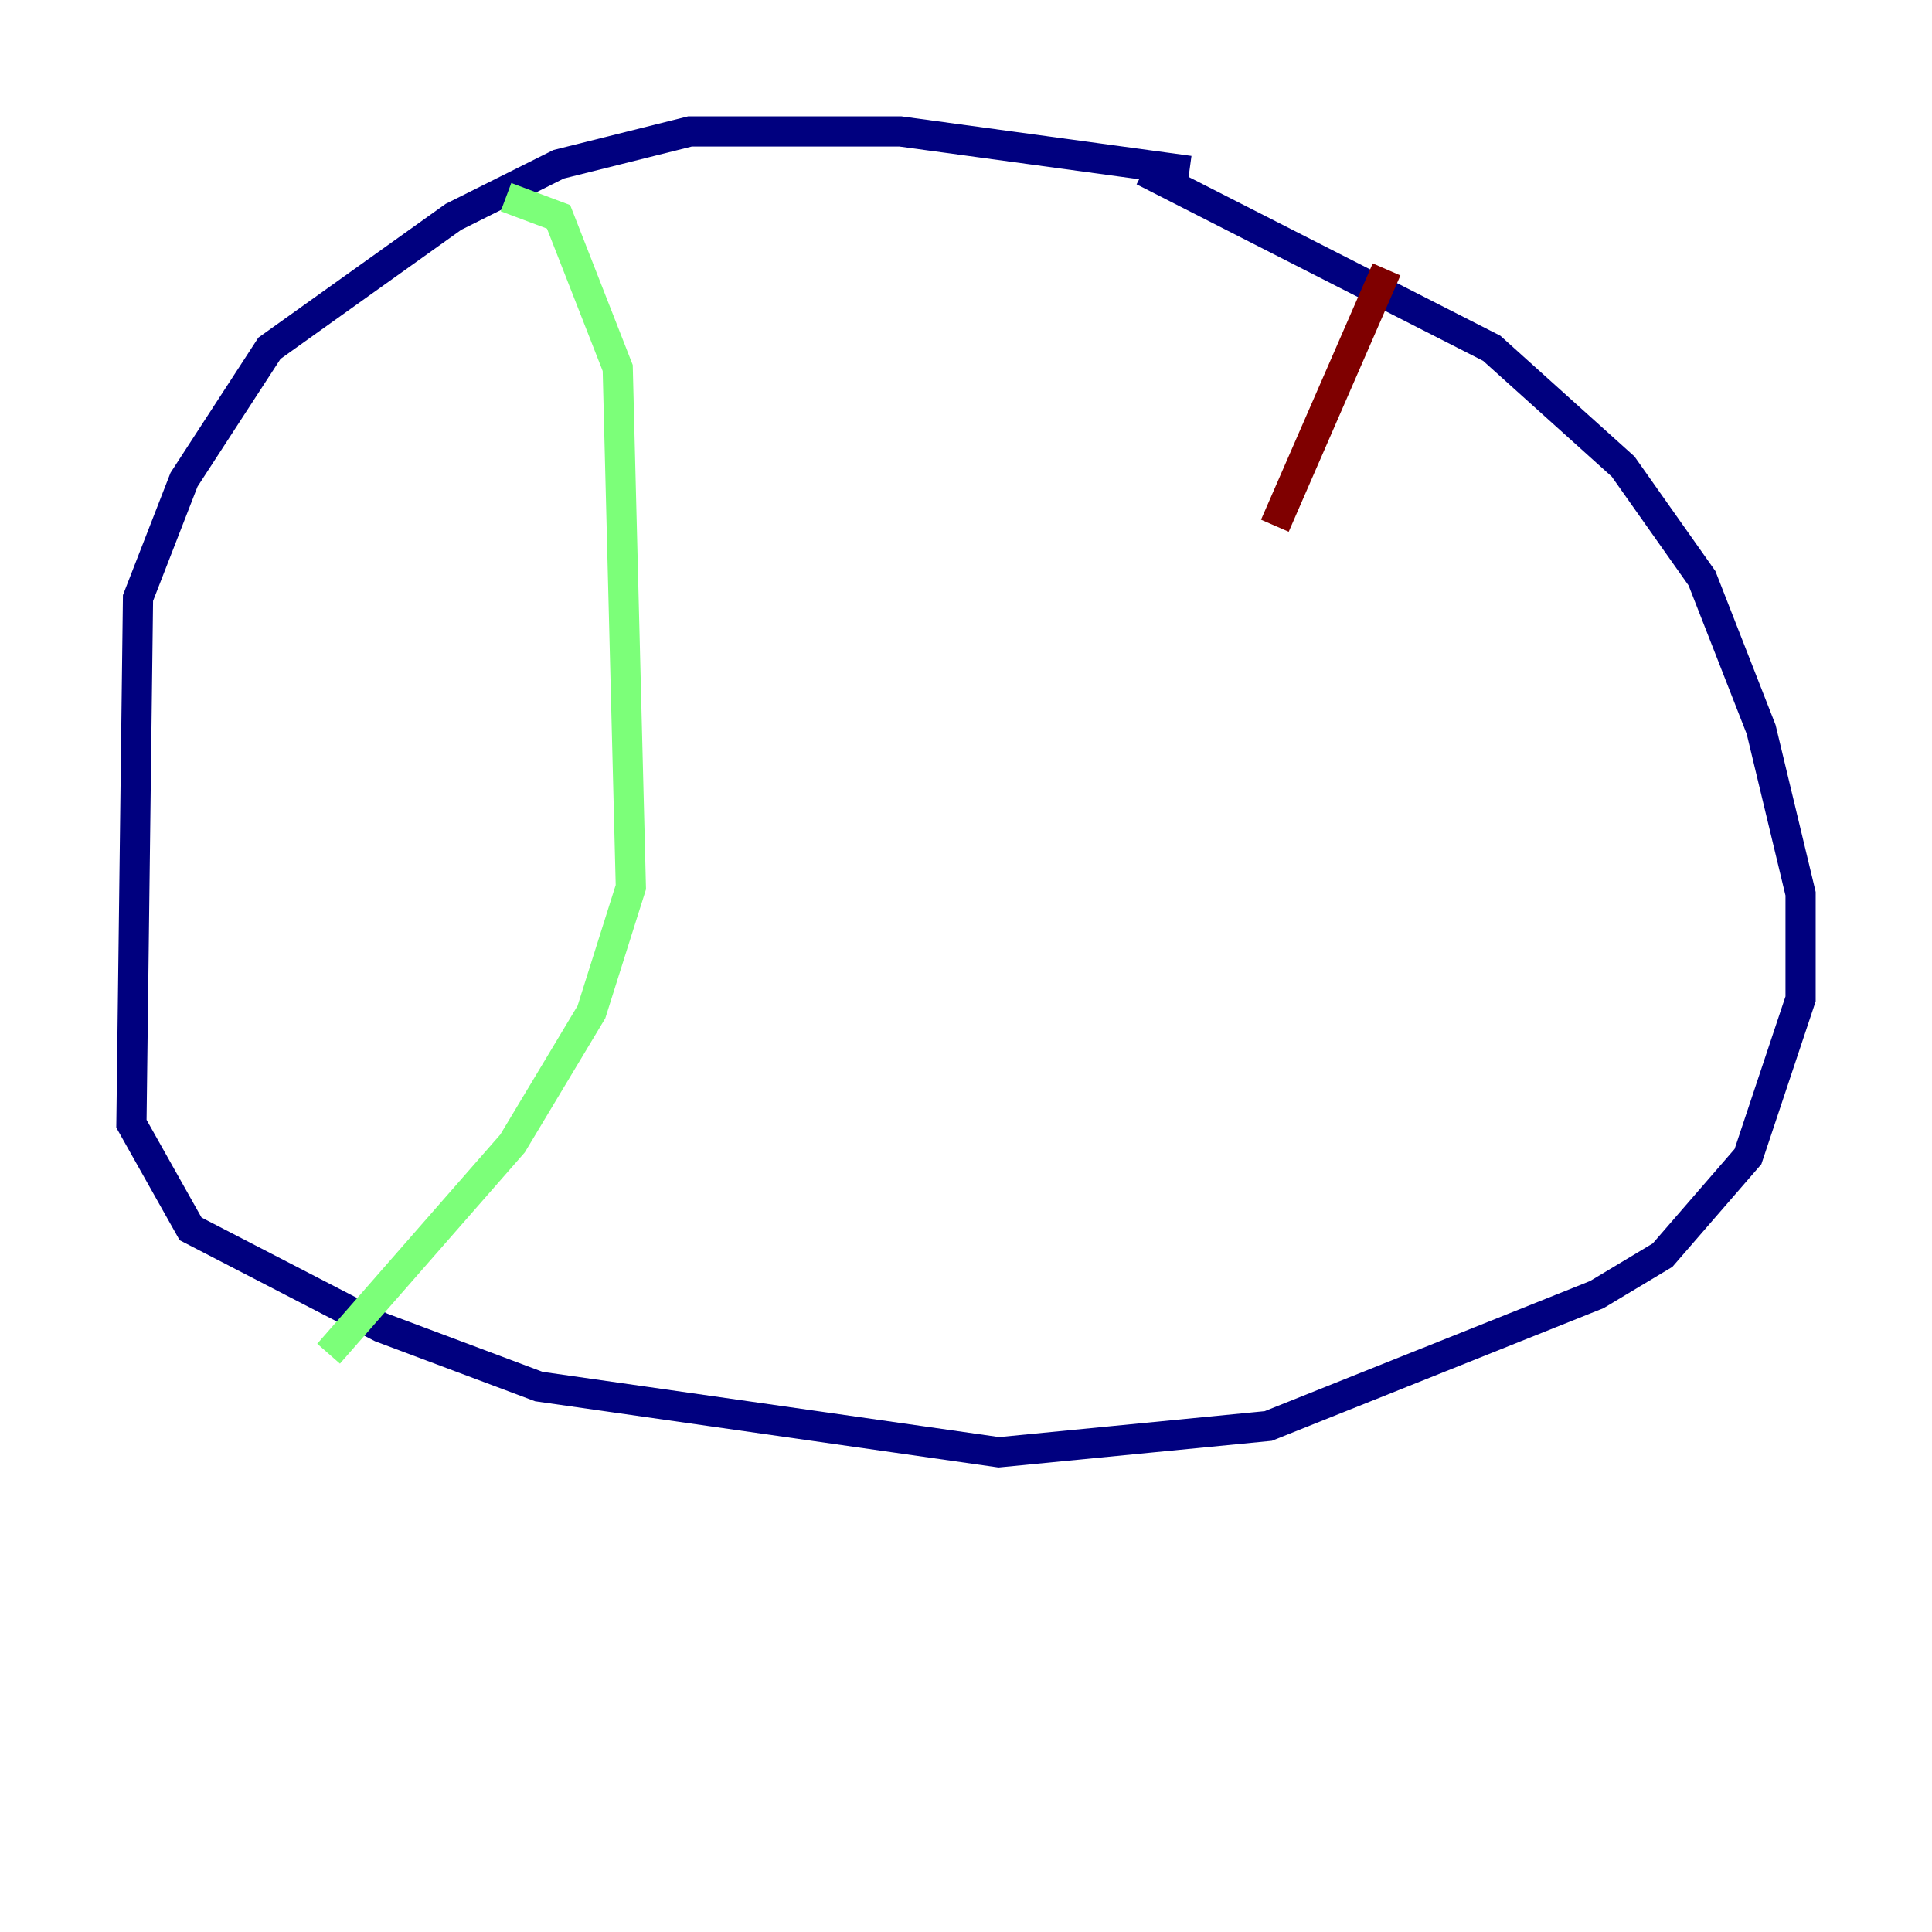 <?xml version="1.0" encoding="utf-8" ?>
<svg baseProfile="tiny" height="128" version="1.2" viewBox="0,0,128,128" width="128" xmlns="http://www.w3.org/2000/svg" xmlns:ev="http://www.w3.org/2001/xml-events" xmlns:xlink="http://www.w3.org/1999/xlink"><defs /><polyline fill="none" points="78.803,11.32 59.646,8.707 45.714,8.707 37.007,10.884 30.041,14.367 17.85,23.075 12.191,31.782 9.143,39.619 8.707,74.449 12.626,81.415 25.252,87.946 35.701,91.864 66.177,96.218 84.027,94.476 105.796,85.769 110.15,83.156 115.809,76.626 119.293,66.177 119.293,59.211 116.68,48.327 112.762,38.313 107.537,30.912 98.83,23.075 75.755,11.32" stroke="#00007f" stroke-width="2" /><polyline fill="none" points="33.524,13.061 37.007,14.367 40.925,24.381 41.796,58.776 39.184,67.048 33.959,75.755 21.769,89.687" stroke="#7cff79" stroke-width="2" /><polyline fill="none" points="91.864,17.85 84.463,34.83" stroke="#7f0000" stroke-width="2" /></svg>